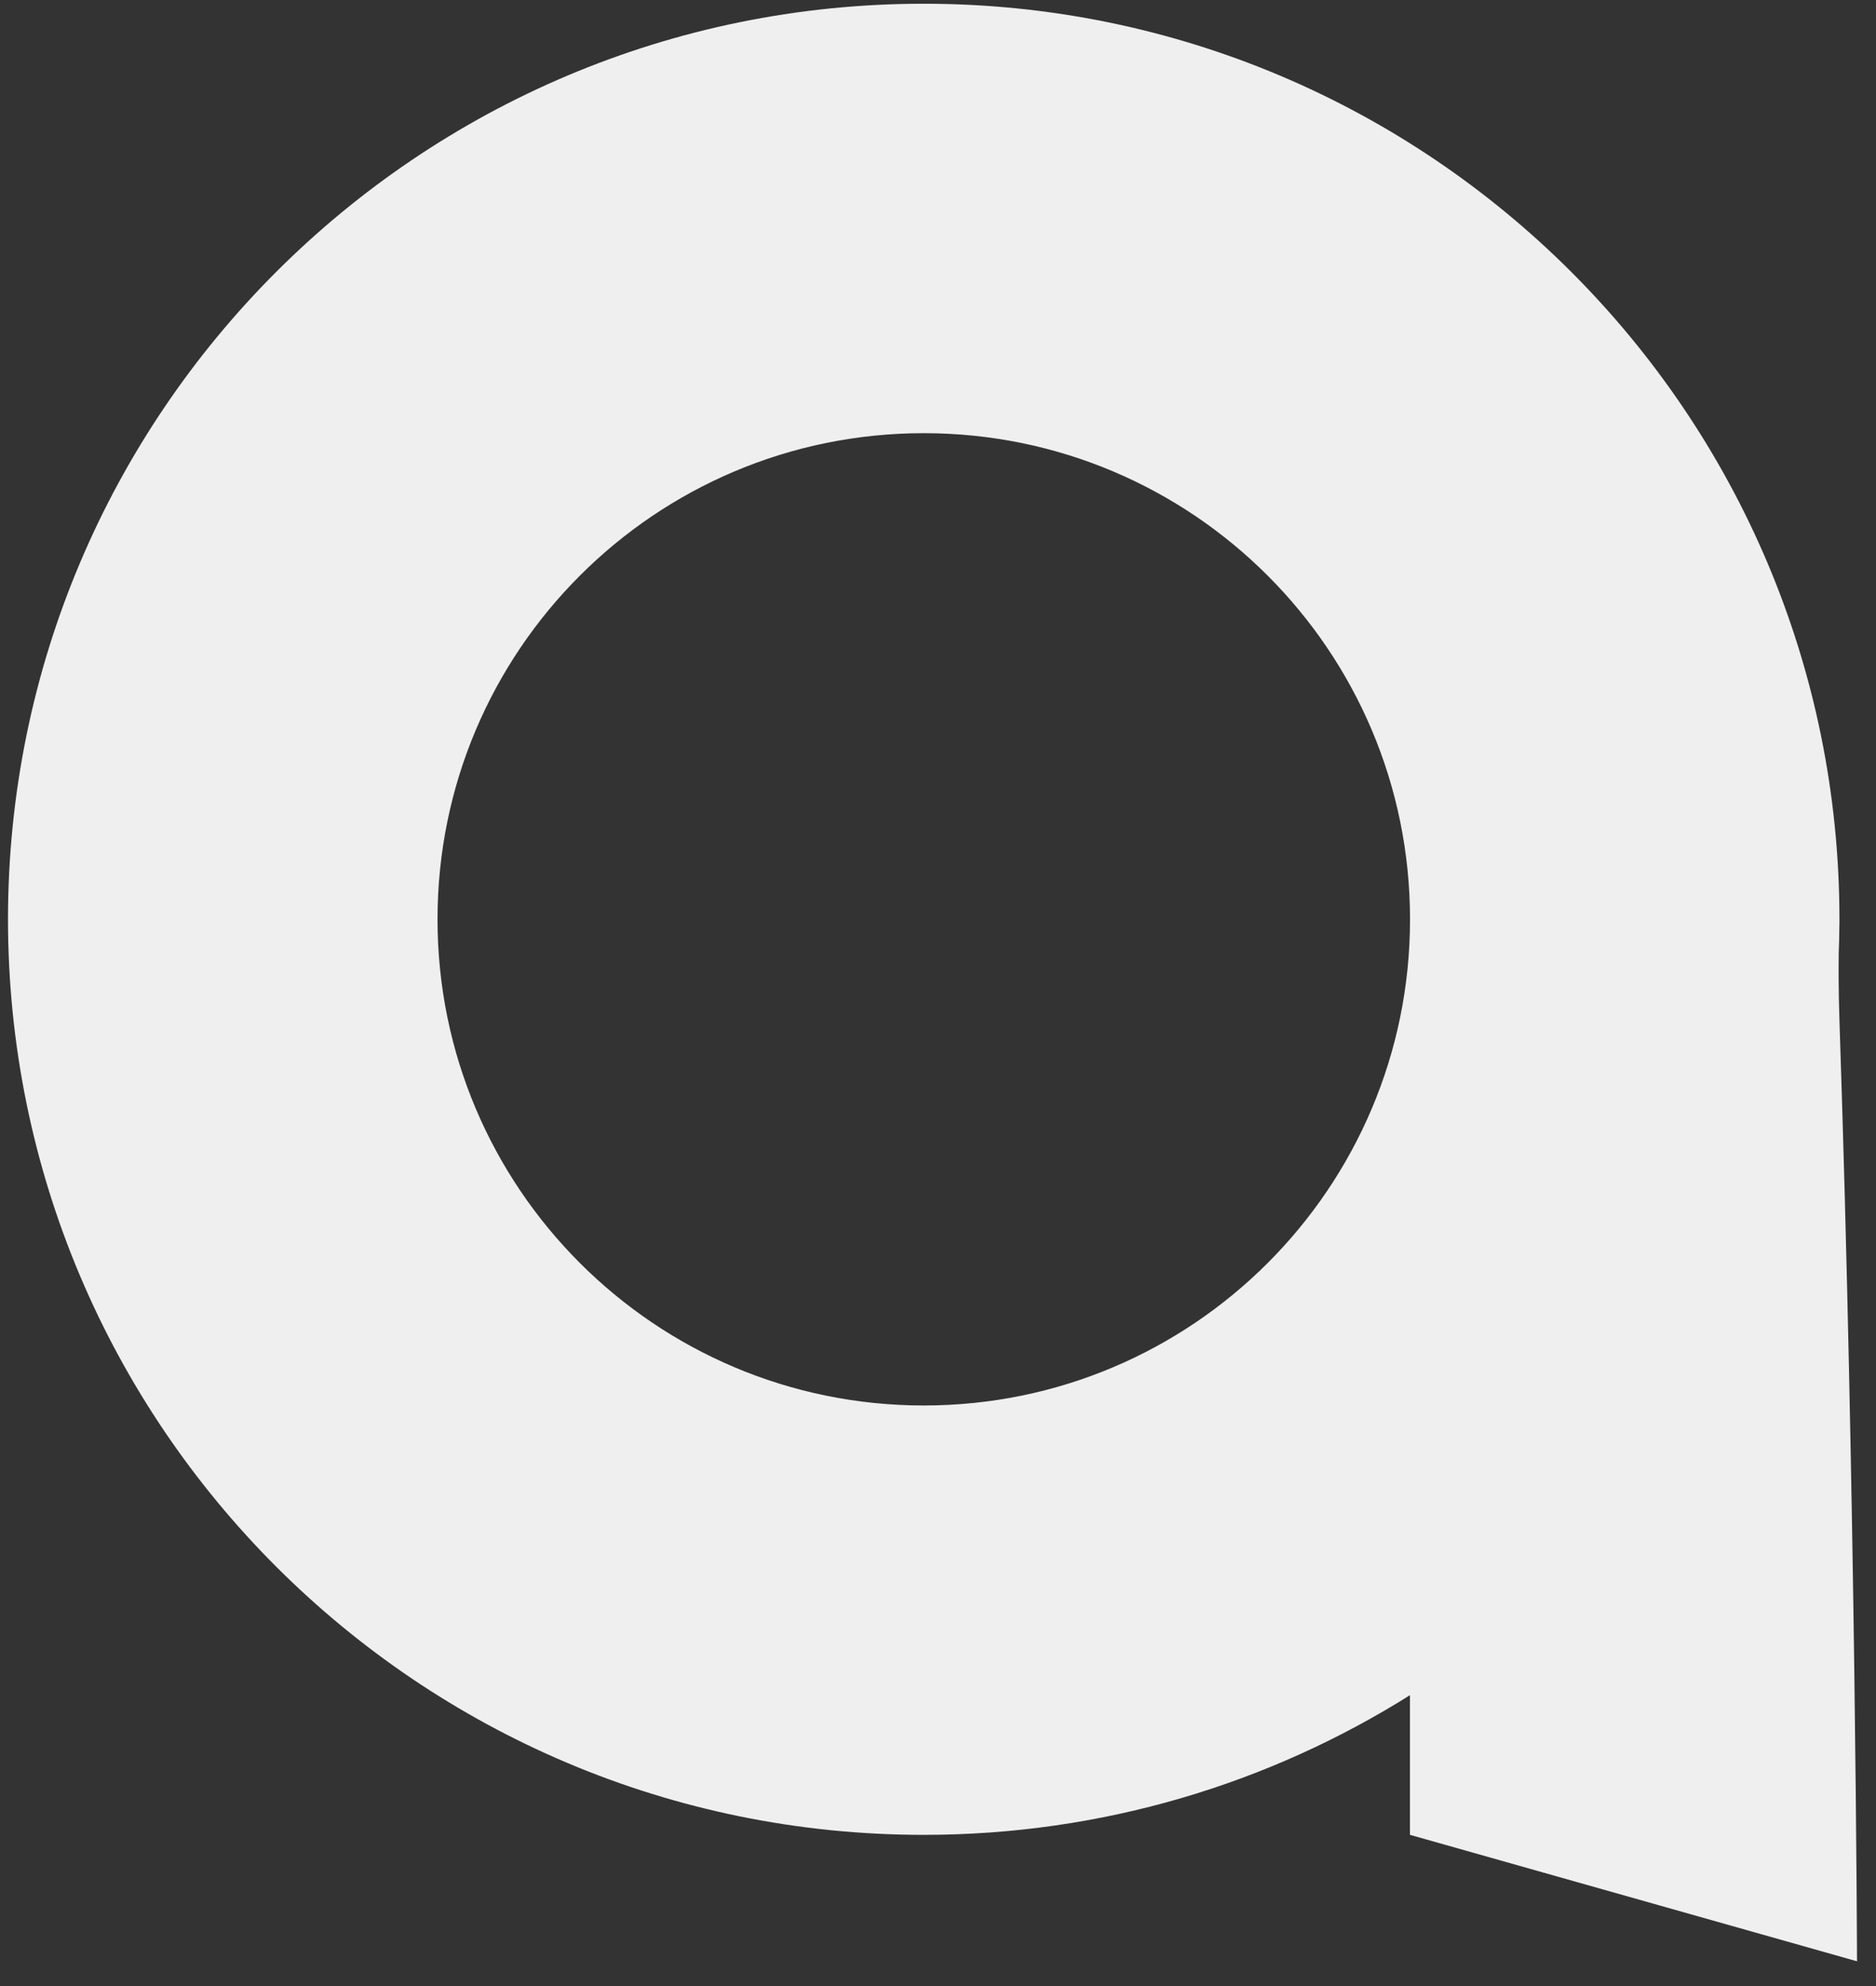 <svg width="68" height="72" viewBox="0 0 68 72" fill="none" xmlns="http://www.w3.org/2000/svg">
<rect x="0" y="0" width="68" height="72" fill="#333333" stroke="none"/>
<path d="M51.11 66.519L67.312 71.103C67.312 71.103 67.263 54.512 66.675 36.984C66.643 36.009 66.641 35.17 66.649 34.558C66.662 34.23 66.669 33.9 66.672 33.57C66.673 33.516 66.675 33.489 66.675 33.489V33.492C66.673 33.436 66.675 33.382 66.675 33.327C66.675 14.996 51.814 0.135 33.483 0.135C15.151 0.135 0.29 14.996 0.29 33.327C0.29 51.658 15.151 66.519 33.483 66.519C39.958 66.519 46 64.663 51.107 61.456V66.519H51.11ZM33.485 50.953C23.752 50.953 15.859 43.062 15.859 33.329C15.859 23.595 23.75 15.704 33.485 15.704C43.221 15.704 51.11 23.595 51.11 33.329C51.11 43.062 43.219 50.953 33.485 50.953Z" fill="#EFEFEF"/>
</svg>
